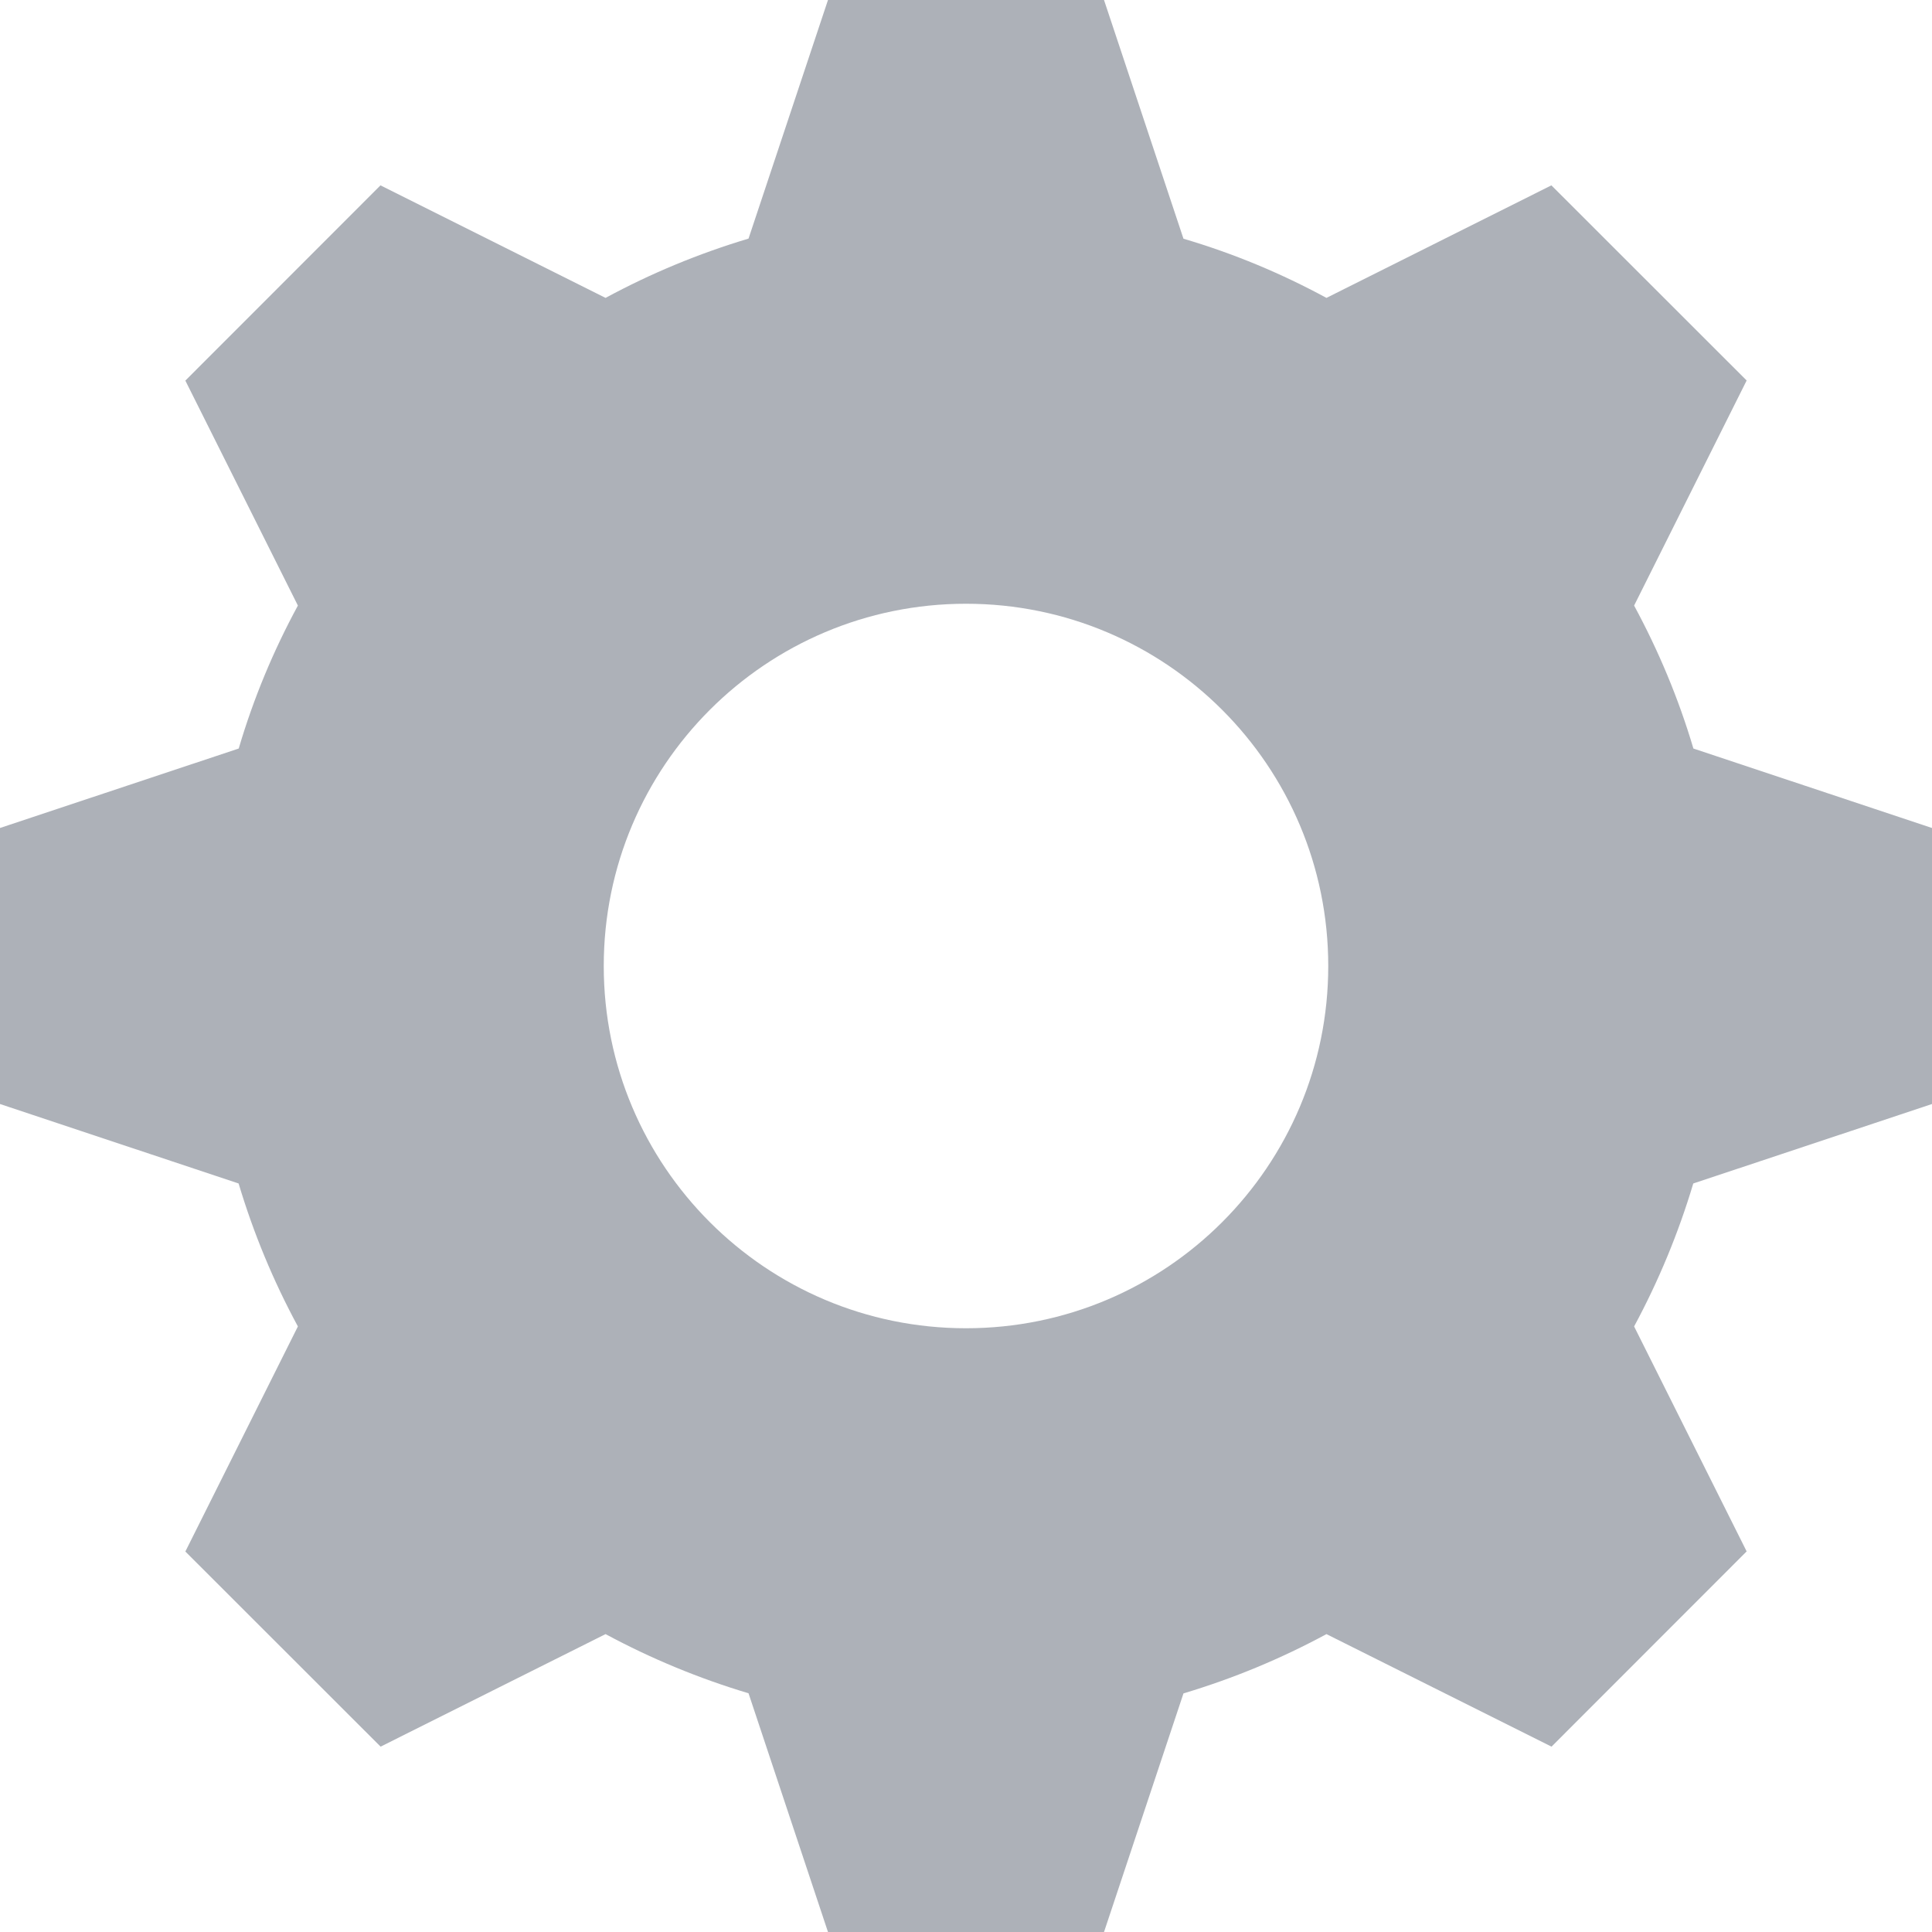 <?xml version="1.0" encoding="UTF-8"?>
<svg width="16px" height="16px" viewBox="0 0 16 16" version="1.1" xmlns="http://www.w3.org/2000/svg" xmlns:xlink="http://www.w3.org/1999/xlink">
    <title>基础设置</title>
    <g id="物联网3.0" stroke="none" stroke-width="1" fill="none" fill-rule="evenodd">
        <g id="业务平台-主机构-无数据" transform="translate(-38, -315)" fill="#ADB1B8">
            <g id="基础设置" transform="translate(38, 315)">
                <path d="M5.015,2.467 C5.392,2.263 5.788,2.099 6.199,1.976 L6.857,0 L9.143,0 L9.801,1.977 C10.216,2.099 10.613,2.265 10.985,2.467 L12.848,1.535 L14.465,3.151 L13.533,5.015 C13.735,5.389 13.901,5.784 14.024,6.199 L16,6.857 L16,9.143 L14.023,9.801 C13.9,10.212 13.736,10.608 13.533,10.985 L14.465,12.848 L12.849,14.465 L10.985,13.533 C10.608,13.737 10.212,13.901 9.801,14.024 L9.143,16 L6.857,16 L6.199,14.023 C5.788,13.9 5.392,13.736 5.015,13.533 L3.152,14.465 L1.535,12.849 L2.467,10.985 C2.263,10.608 2.099,10.212 1.976,9.801 L0,9.143 L0,6.857 L1.977,6.199 C2.099,5.784 2.265,5.387 2.467,5.015 L1.535,3.152 L3.151,1.535 L5.015,2.467 Z M8,11 C9.657,11 11,9.657 11,8 C11,6.343 9.657,5 8,5 C6.343,5 5,6.343 5,8 C5,9.657 6.343,11 8,11 Z" id="形状"></path>
            </g>
        </g>
    </g>
</svg>